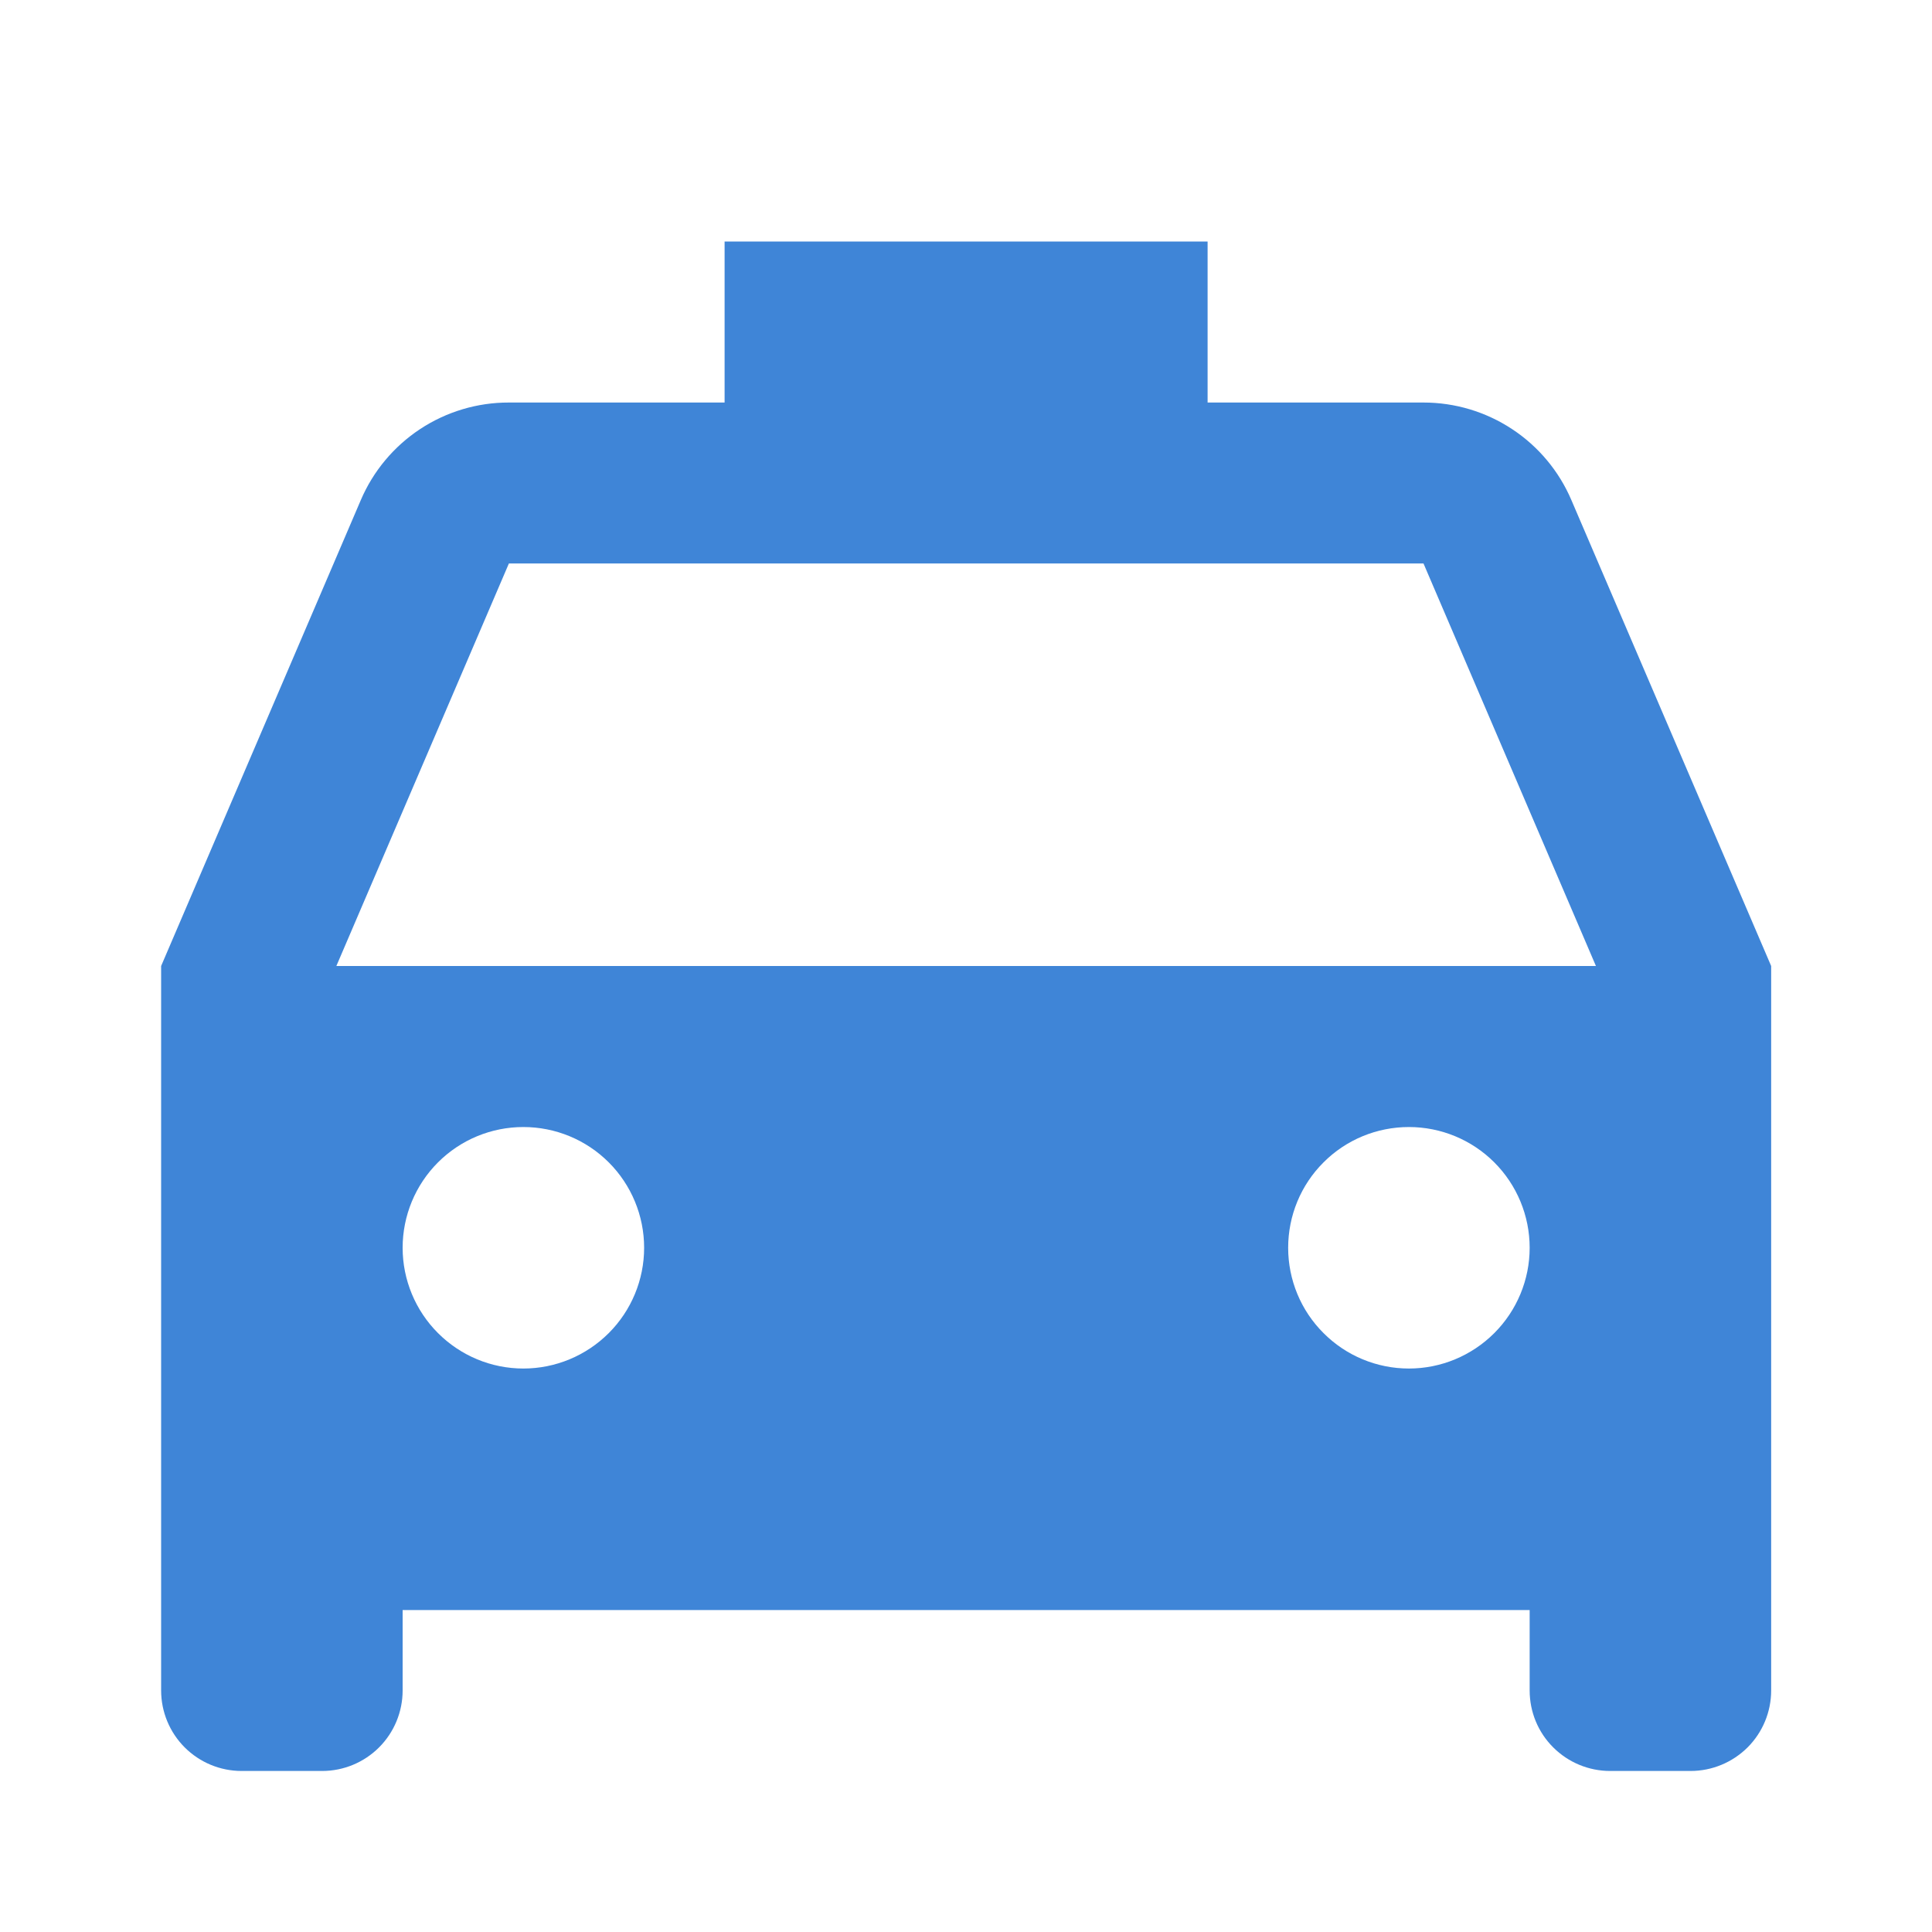 <svg width="20" height="20" viewBox="0 0 20 20" fill="none" xmlns="http://www.w3.org/2000/svg">
<g clip-path="url(#clip0_1532_36446)">
<path d="M18.335 10V17.5C18.335 17.721 18.247 17.933 18.091 18.089C17.934 18.245 17.722 18.333 17.501 18.333H16.668C16.447 18.333 16.235 18.245 16.079 18.089C15.922 17.933 15.835 17.721 15.835 17.5V16.667H4.168V17.5C4.168 17.721 4.08 17.933 3.924 18.089C3.768 18.245 3.556 18.333 3.335 18.333H2.501C2.28 18.333 2.068 18.245 1.912 18.089C1.756 17.933 1.668 17.721 1.668 17.5V10L3.735 5.177C3.863 4.877 4.077 4.621 4.35 4.441C4.622 4.262 4.942 4.166 5.268 4.167H7.501V2.5H12.501V4.167H14.736C15.062 4.167 15.38 4.262 15.653 4.442C15.925 4.621 16.139 4.877 16.267 5.177L18.335 10ZM3.481 10H16.521L14.736 5.833H5.268L3.482 10H3.481ZM5.418 14.167C5.749 14.167 6.067 14.035 6.302 13.8C6.536 13.566 6.668 13.248 6.668 12.917C6.668 12.585 6.536 12.267 6.302 12.033C6.067 11.798 5.749 11.667 5.418 11.667C5.086 11.667 4.769 11.798 4.534 12.033C4.3 12.267 4.168 12.585 4.168 12.917C4.168 13.248 4.3 13.566 4.534 13.8C4.769 14.035 5.086 14.167 5.418 14.167ZM14.585 14.167C14.916 14.167 15.234 14.035 15.469 13.8C15.703 13.566 15.835 13.248 15.835 12.917C15.835 12.585 15.703 12.267 15.469 12.033C15.234 11.798 14.916 11.667 14.585 11.667C14.253 11.667 13.935 11.798 13.701 12.033C13.466 12.267 13.335 12.585 13.335 12.917C13.335 13.248 13.466 13.566 13.701 13.8C13.935 14.035 14.253 14.167 14.585 14.167Z" fill="#3F85D7"/>
</g>
<defs>
<clipPath id="clip0_1532_36446">
<rect width="20" height="20" fill="white"/>
</clipPath>
</defs>
</svg>
